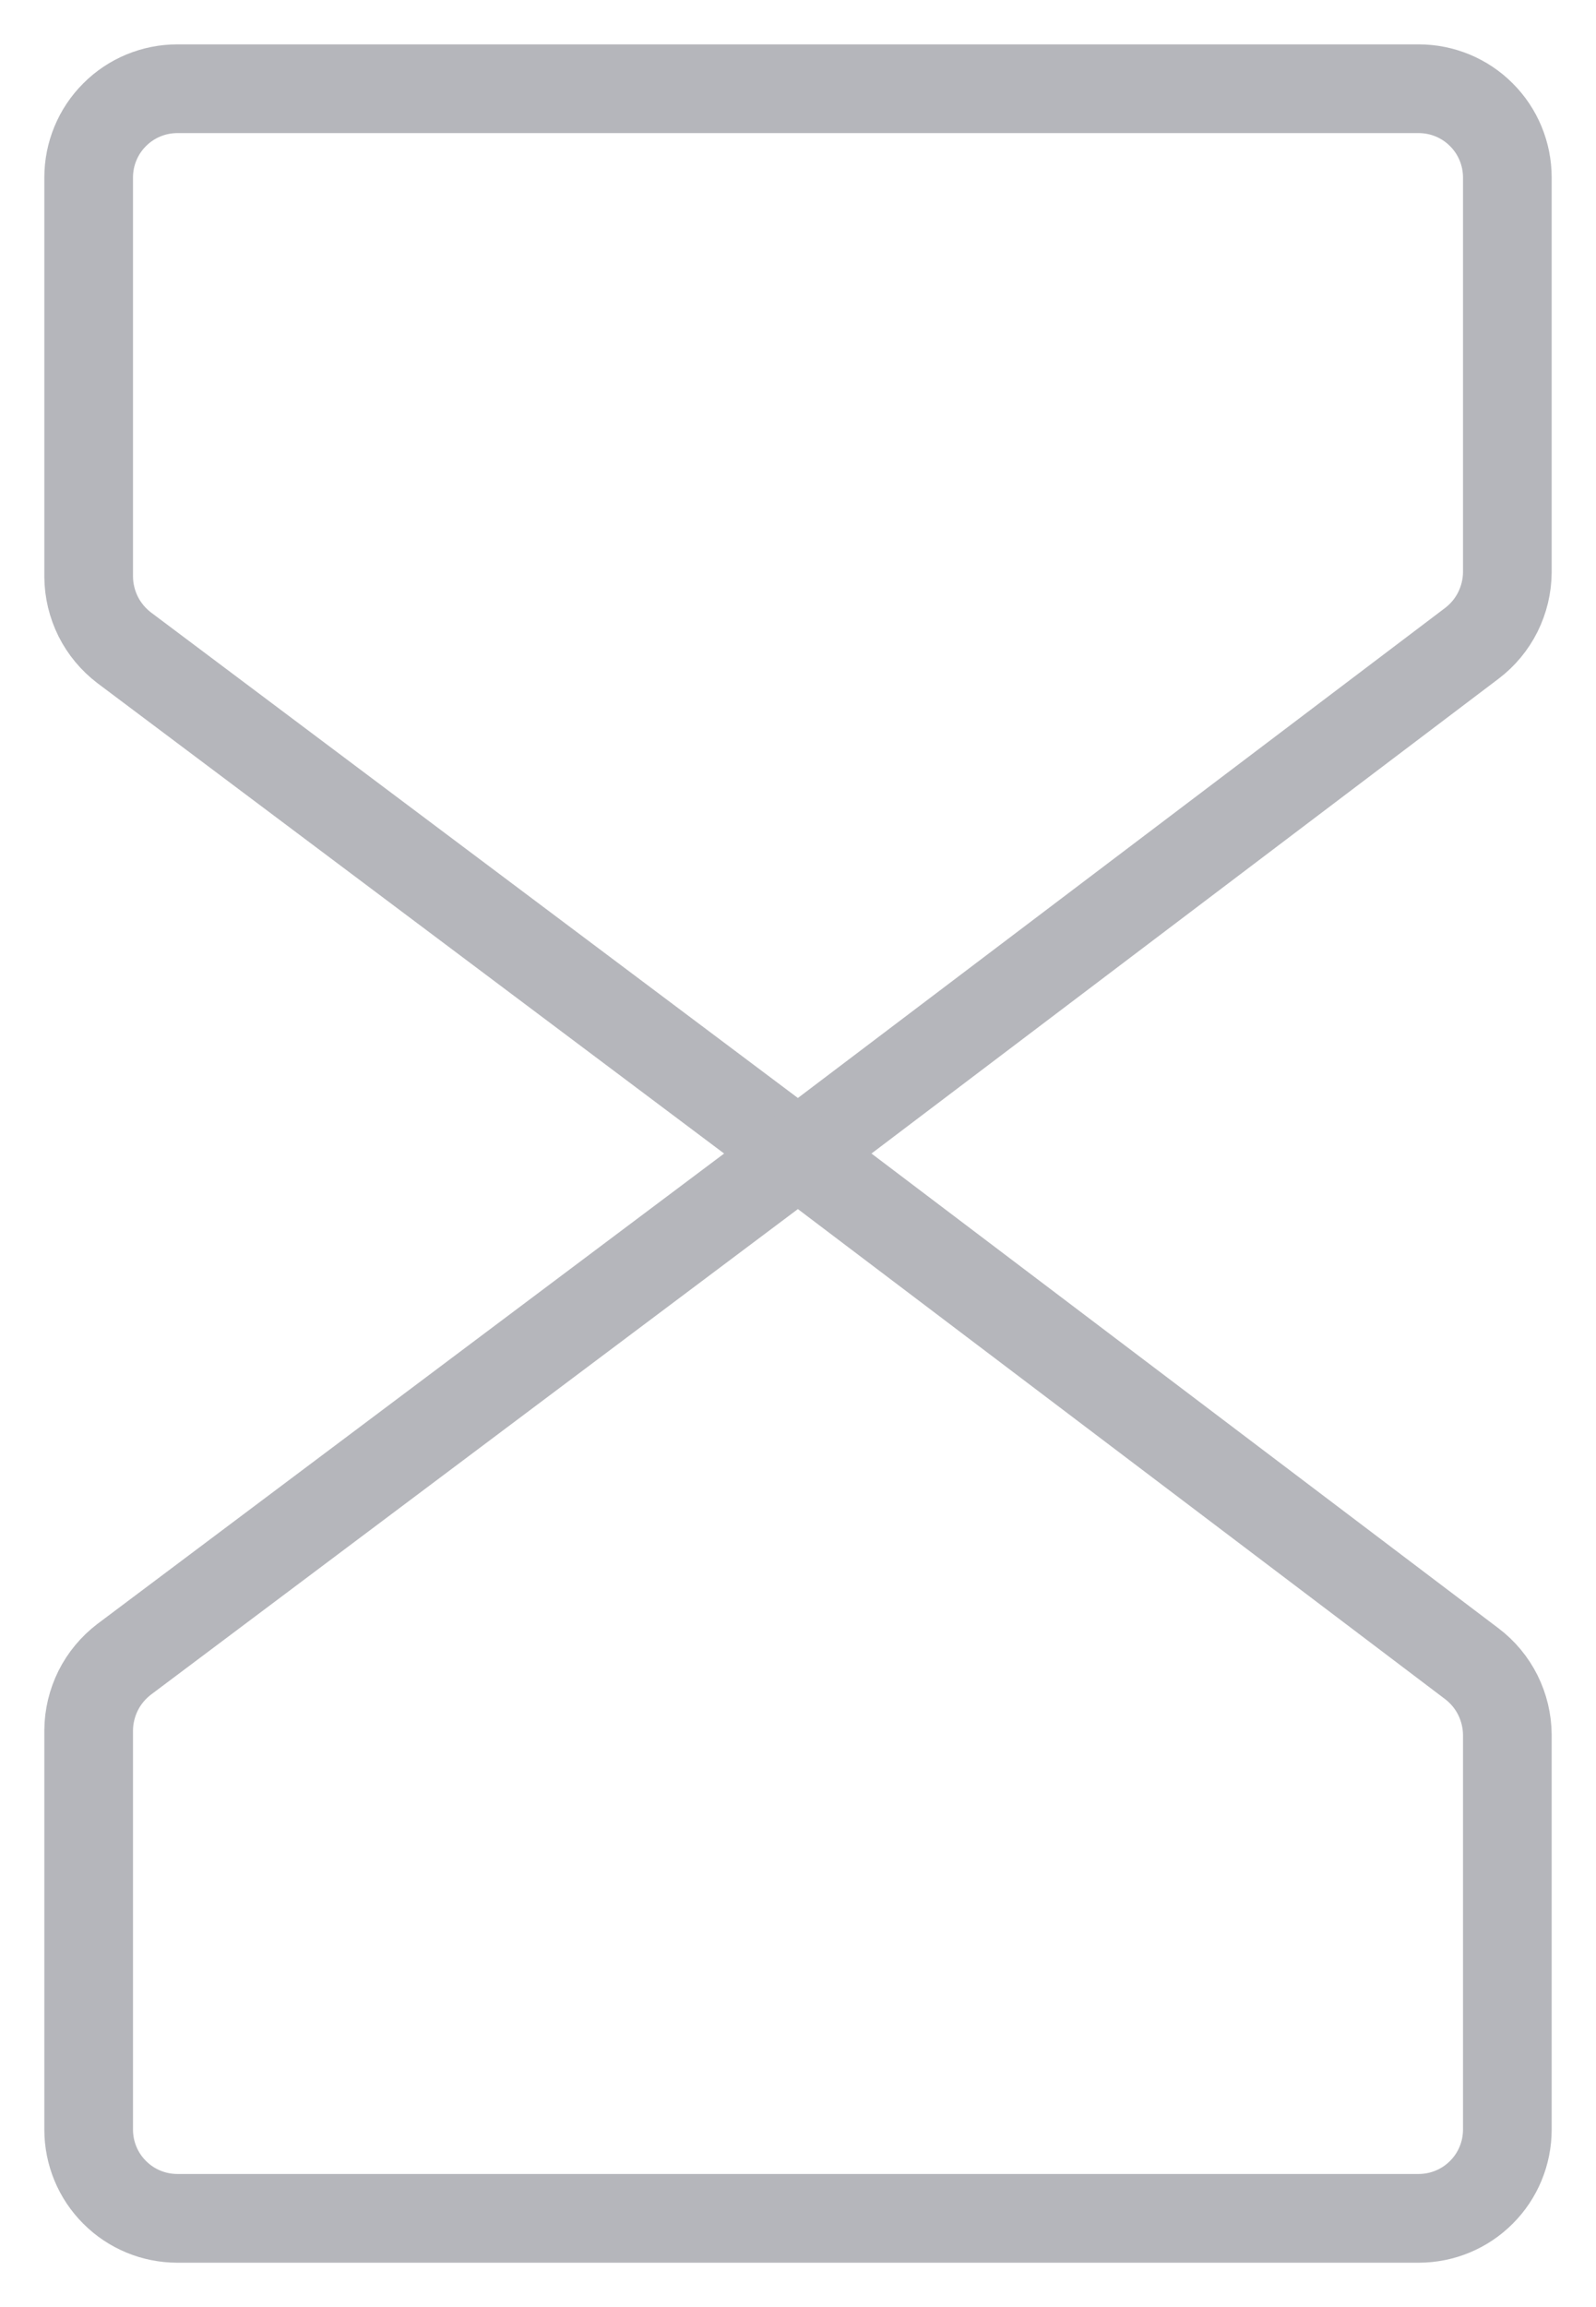 <svg width="18" height="26" viewBox="0 0 18 26" fill="none" xmlns="http://www.w3.org/2000/svg">
<path d="M9 13L1.4 7.3C1.277 7.206 1.176 7.085 1.107 6.947C1.038 6.808 1.001 6.655 1 6.5V2C1 1.735 1.105 1.48 1.293 1.293C1.48 1.105 1.735 1 2 1H16C16.265 1 16.52 1.105 16.707 1.293C16.895 1.48 17 1.735 17 2V6.45C16.999 6.605 16.962 6.758 16.893 6.897C16.824 7.035 16.724 7.156 16.6 7.25L9 13Z" stroke="#B5B6BB" stroke-linecap="round" stroke-linejoin="round"/>
<path d="M9 13L1.4 18.7C1.277 18.794 1.176 18.915 1.107 19.053C1.038 19.192 1.001 19.345 1 19.5V24C1 24.265 1.105 24.52 1.293 24.707C1.48 24.895 1.735 25 2 25H16C16.265 25 16.52 24.895 16.707 24.707C16.895 24.52 17 24.265 17 24V19.55C16.999 19.395 16.962 19.242 16.893 19.103C16.824 18.965 16.724 18.844 16.6 18.75L9 13Z" stroke="#B5B6BB" stroke-linecap="round" stroke-linejoin="round"/>
</svg>
